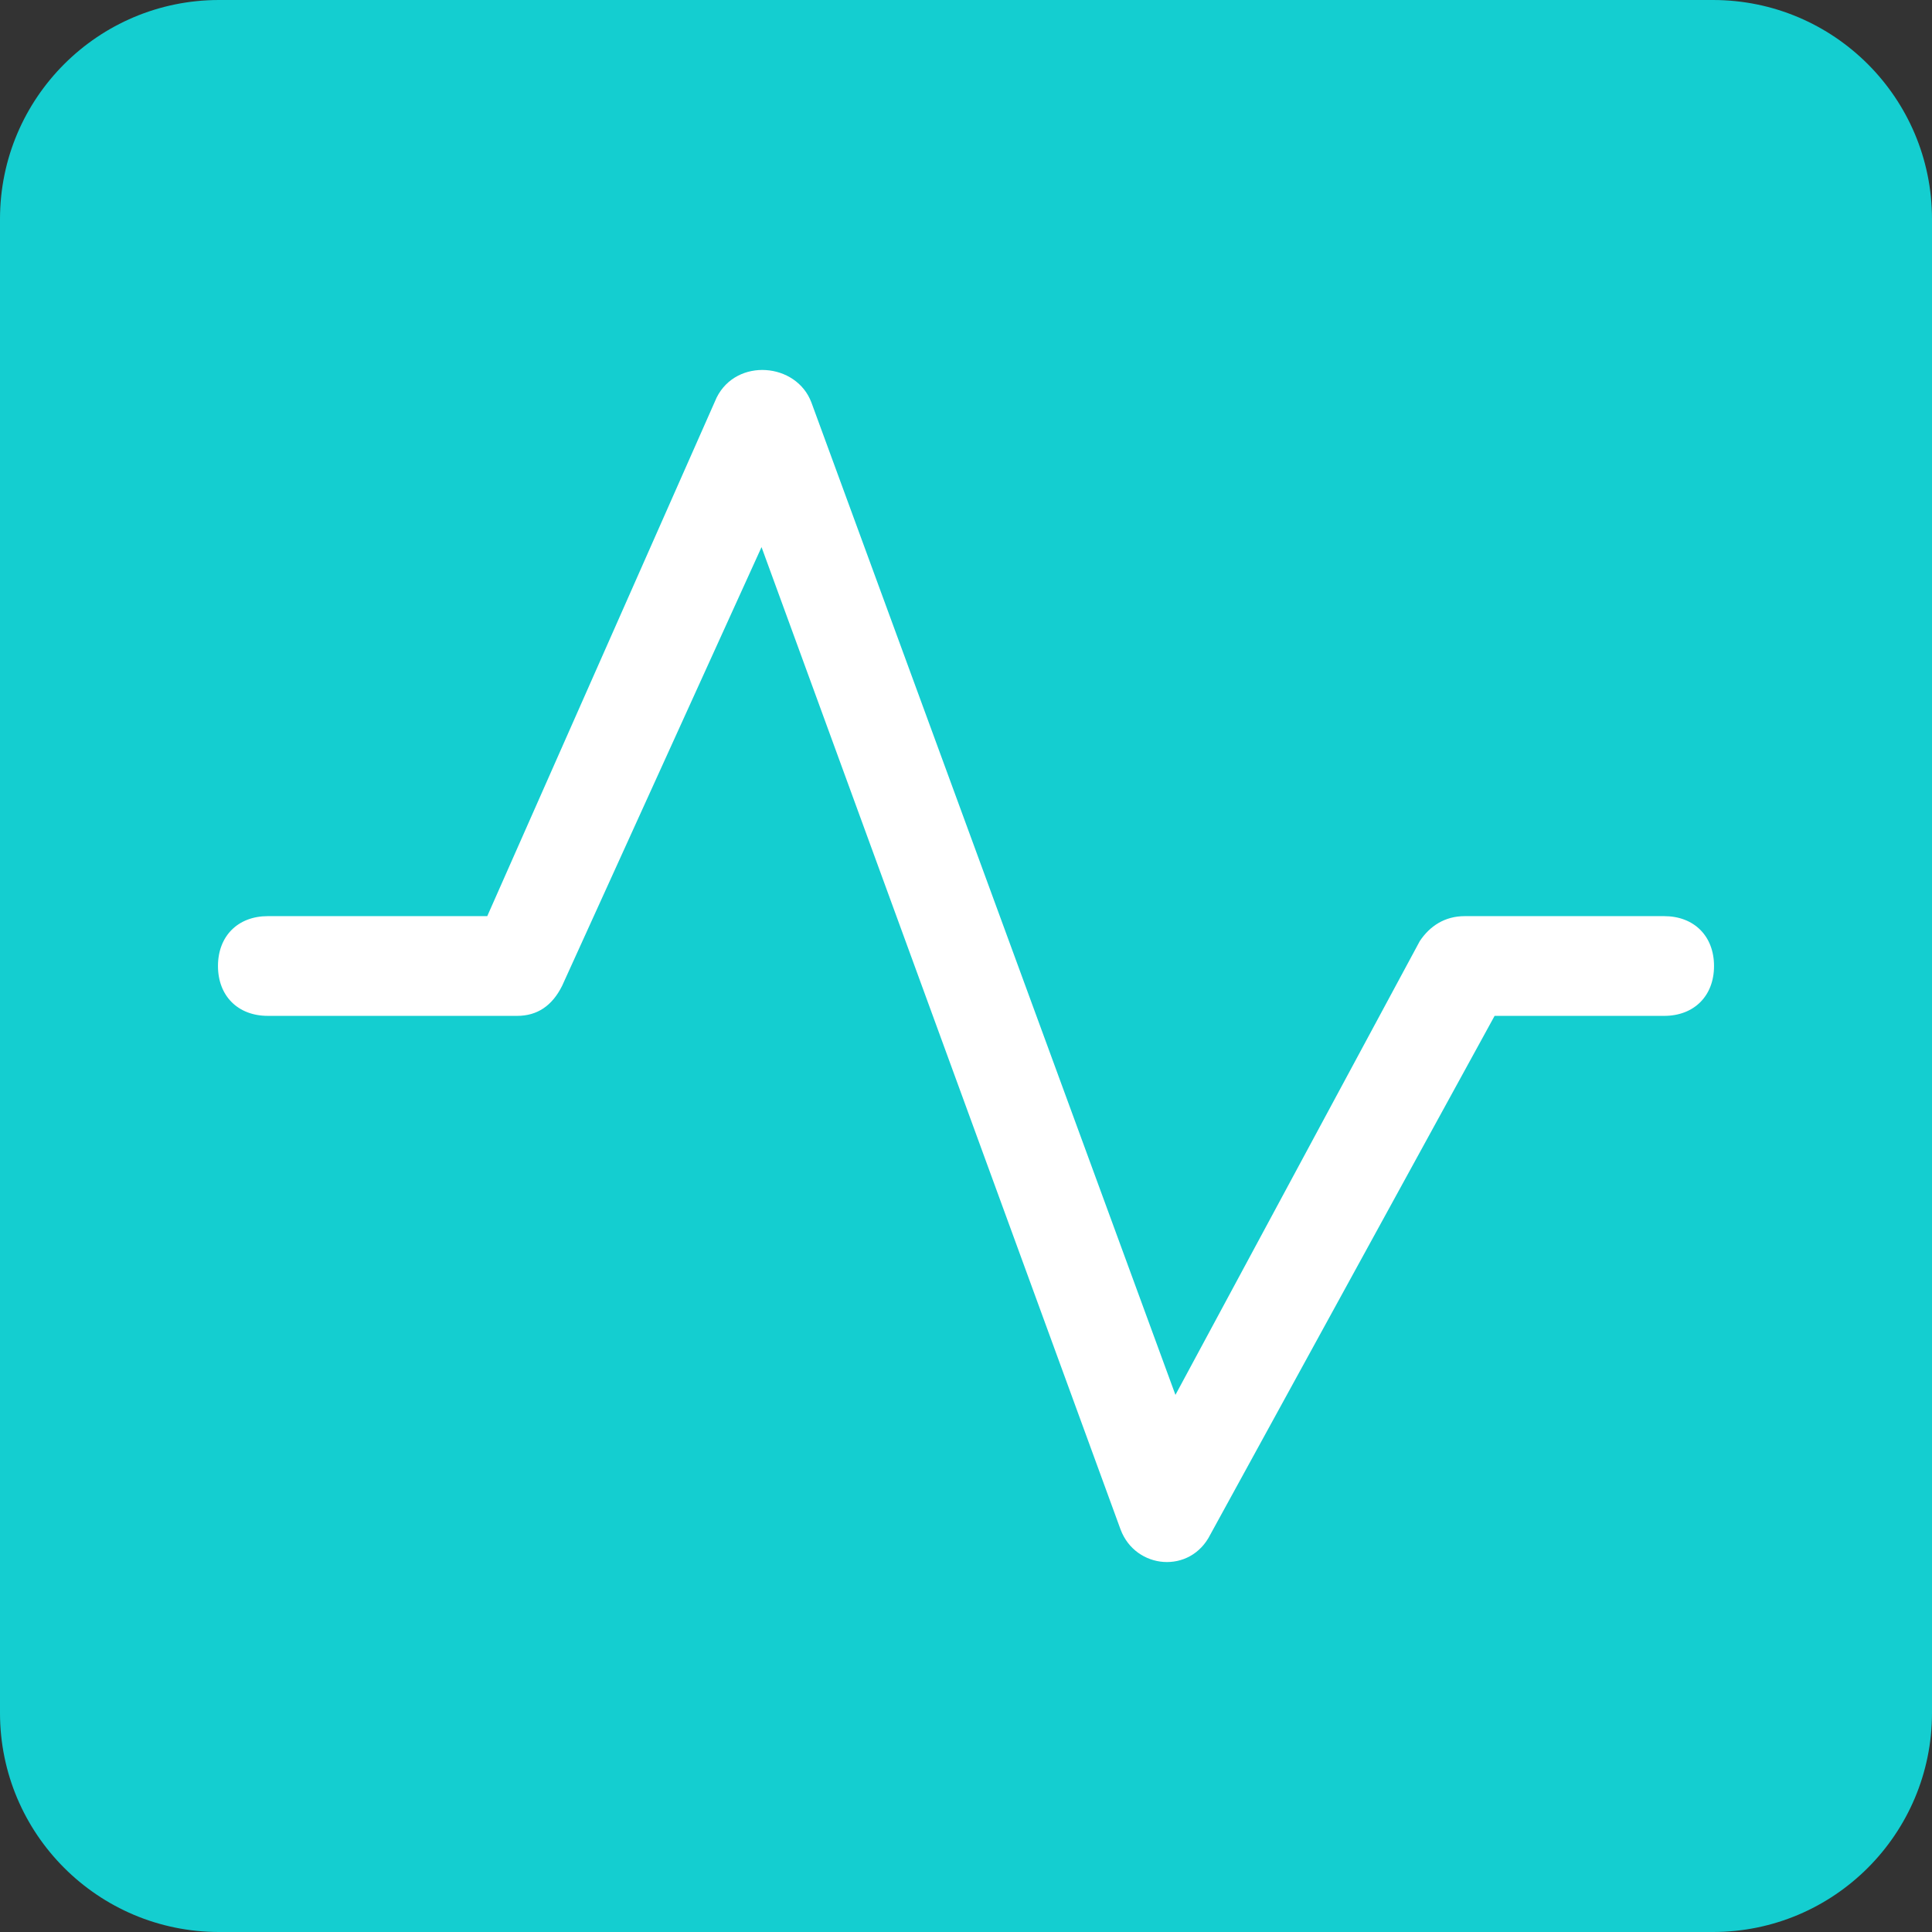 <?xml version="1.0" encoding="utf-8"?>
<!-- Generator: Adobe Illustrator 16.0.0, SVG Export Plug-In . SVG Version: 6.00 Build 0)  -->
<!DOCTYPE svg PUBLIC "-//W3C//DTD SVG 1.1//EN" "http://www.w3.org/Graphics/SVG/1.1/DTD/svg11.dtd">
<svg version="1.1" id="图层_1" xmlns="http://www.w3.org/2000/svg" xmlns:xlink="http://www.w3.org/1999/xlink" x="0px" y="0px"
	 width="200px" height="200px" viewBox="0 0 200 200" enable-background="new 0 0 200 200" xml:space="preserve">
<rect x="0" y="0" width="200" height="200" fill="#333333" stroke="none"/>
<path fill="#14CED0" d="M200,177.322C200,189.848,189.848,200,177.322,200H22.678C10.152,200,0,189.848,0,177.322V22.678
	C0,10.152,10.152,0,22.678,0h154.646C189.848,0,200,10.152,200,22.678V177.322z"/>
<path fill="#FFFFFF" d="M78.834,56.636l37.168,101.699c1.549,4.13,7.228,4.646,9.293,0.516l29.425-53.688h17.552
	c3.098,0,5.163-2.064,5.163-5.162s-2.065-5.162-5.163-5.162h-20.649c-2.064,0-3.613,1.032-4.646,2.581l-25.296,46.978L83.997,41.666
	c-1.548-4.13-7.743-4.646-9.808-0.516L50.441,94.838H27.727c-3.097,0-5.162,2.064-5.162,5.162s2.065,5.162,5.162,5.162h25.812
	c2.065,0,3.613-1.032,4.646-3.098L78.834,56.636z"/>
</svg>
